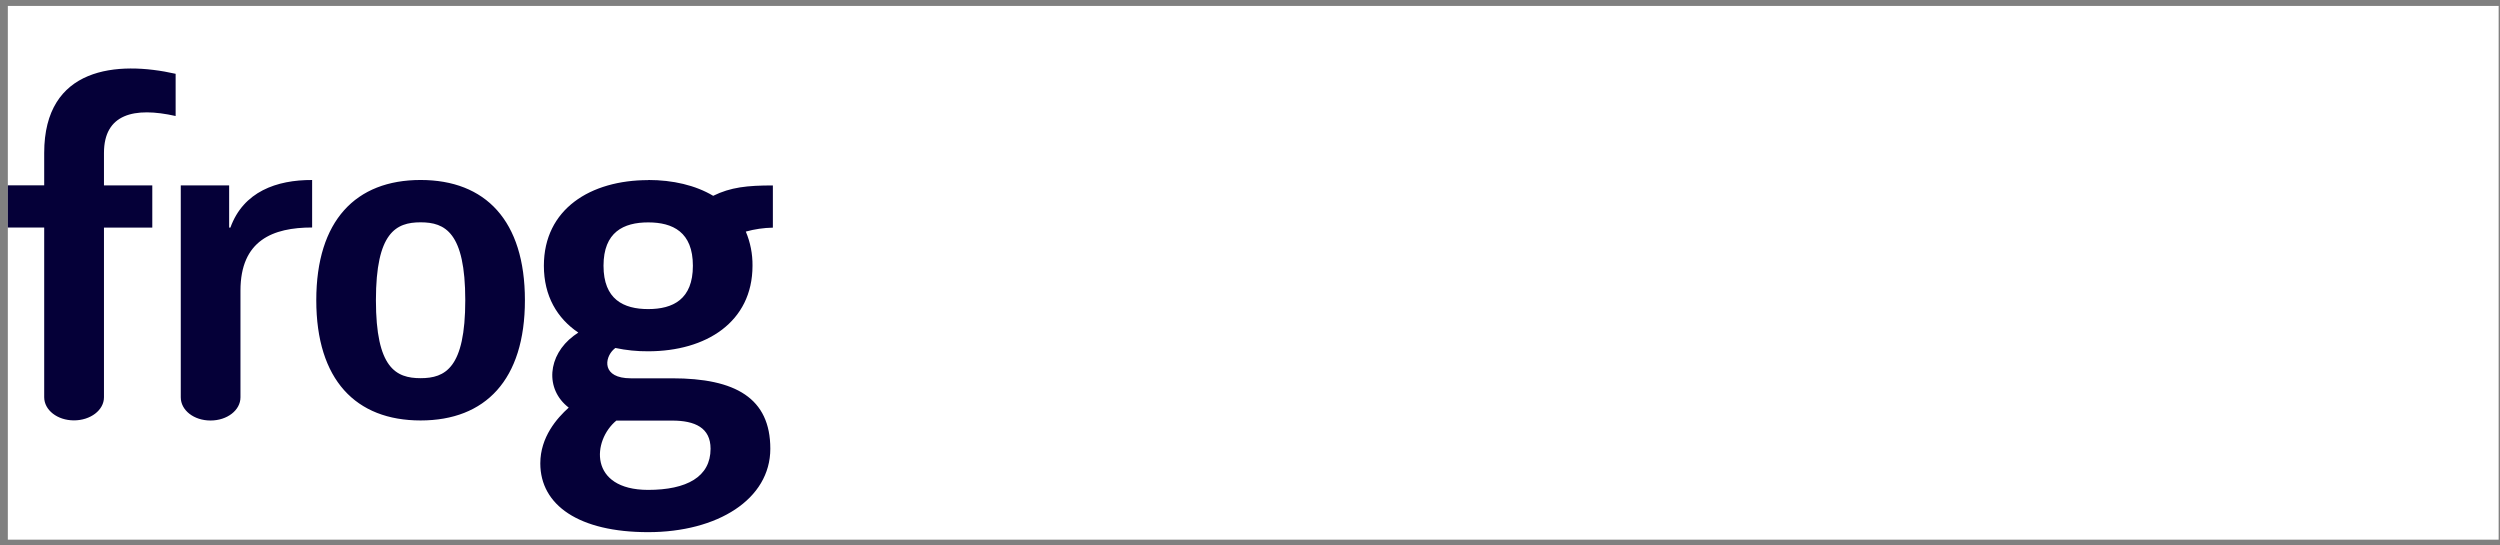 <svg
                  width="289"
                  height="63"
                  viewBox="0 0 289 63"
                  fill="none"
                  xmlns="http://www.w3.org/2000/svg"
                >
                  <rect x="0" y="0" width="289" height="63" fill="#808080" stroke="none"/>
                  <g clip-path="url(#clip0_2_627)">
                    <path
                      d="M288.844 0.688H0.906V62.389H288.844V0.688Z"
                      fill="white"
                    />
                    <path
                      d="M5.109 17.68V21.422H0.906V26.301H5.109V45.916C5.109 47.404 6.631 48.596 8.546 48.596C10.46 48.596 12.019 47.413 12.019 45.925V26.31H17.605V21.431H12.019V17.68C12.019 13.167 15.516 12.334 20.303 13.411V8.532C13.562 7.01 5.109 7.717 5.109 17.68ZM26.634 26.31H26.489V21.431H20.897V45.931C20.897 47.419 22.404 48.611 24.334 48.611C26.263 48.611 27.798 47.419 27.798 45.931V33.596C27.798 27.777 31.545 26.298 36.082 26.298V20.809C31.979 20.788 28.136 22.157 26.634 26.31ZM74.931 20.821C68.268 20.821 62.872 24.16 62.872 30.723C62.872 34.218 64.406 36.797 66.851 38.447C66.67 38.566 66.495 38.688 66.323 38.816C63.294 41.082 62.968 44.988 65.745 47.12C64.385 48.34 62.459 50.523 62.459 53.567C62.459 58.397 66.92 61.517 74.928 61.517C82.935 61.517 89.049 57.72 89.049 51.874C89.049 46.028 85.033 43.732 77.707 43.732H72.917C69.561 43.732 69.848 41.387 70.954 40.378C71.011 40.326 71.072 40.277 71.138 40.225C72.385 40.49 73.656 40.619 74.931 40.609C81.596 40.609 86.99 37.255 86.99 30.714C87.005 29.359 86.741 28.016 86.215 26.771C87.235 26.488 88.286 26.336 89.344 26.316V21.437C86.381 21.437 84.469 21.638 82.444 22.636C80.39 21.413 77.777 20.806 74.931 20.806V20.821ZM71.268 48.62H77.701C80.342 48.62 82.142 49.45 82.142 51.874C82.142 55.131 79.38 56.632 74.906 56.632C68.039 56.616 68.449 50.907 71.268 48.605V48.62ZM74.931 35.73C72.082 35.73 69.766 34.611 69.766 30.72C69.766 26.829 72.082 25.709 74.931 25.709C77.78 25.709 80.098 26.826 80.098 30.72C80.098 34.614 77.786 35.73 74.931 35.73ZM48.621 20.806C41.132 20.806 36.562 25.493 36.562 34.706C36.562 43.918 41.138 48.605 48.621 48.605C56.103 48.605 60.68 43.918 60.68 34.706C60.68 25.493 56.112 20.806 48.621 20.806ZM48.621 43.717C45.769 43.717 43.456 42.546 43.456 34.706C43.456 26.865 45.784 25.7 48.621 25.7C51.458 25.7 53.785 26.868 53.785 34.706C53.785 42.543 51.473 43.717 48.621 43.717Z"
                      fill="#050038"
                    />
                  </g>
                  <defs>
                    <clipPath id="clip0_2_627">
                      <rect
                        width="287.938"
                        height="61.701"
                        fill="white"
                        transform="translate(0.906 0.688)"
                      />
                    </clipPath>
                  </defs>
                </svg>